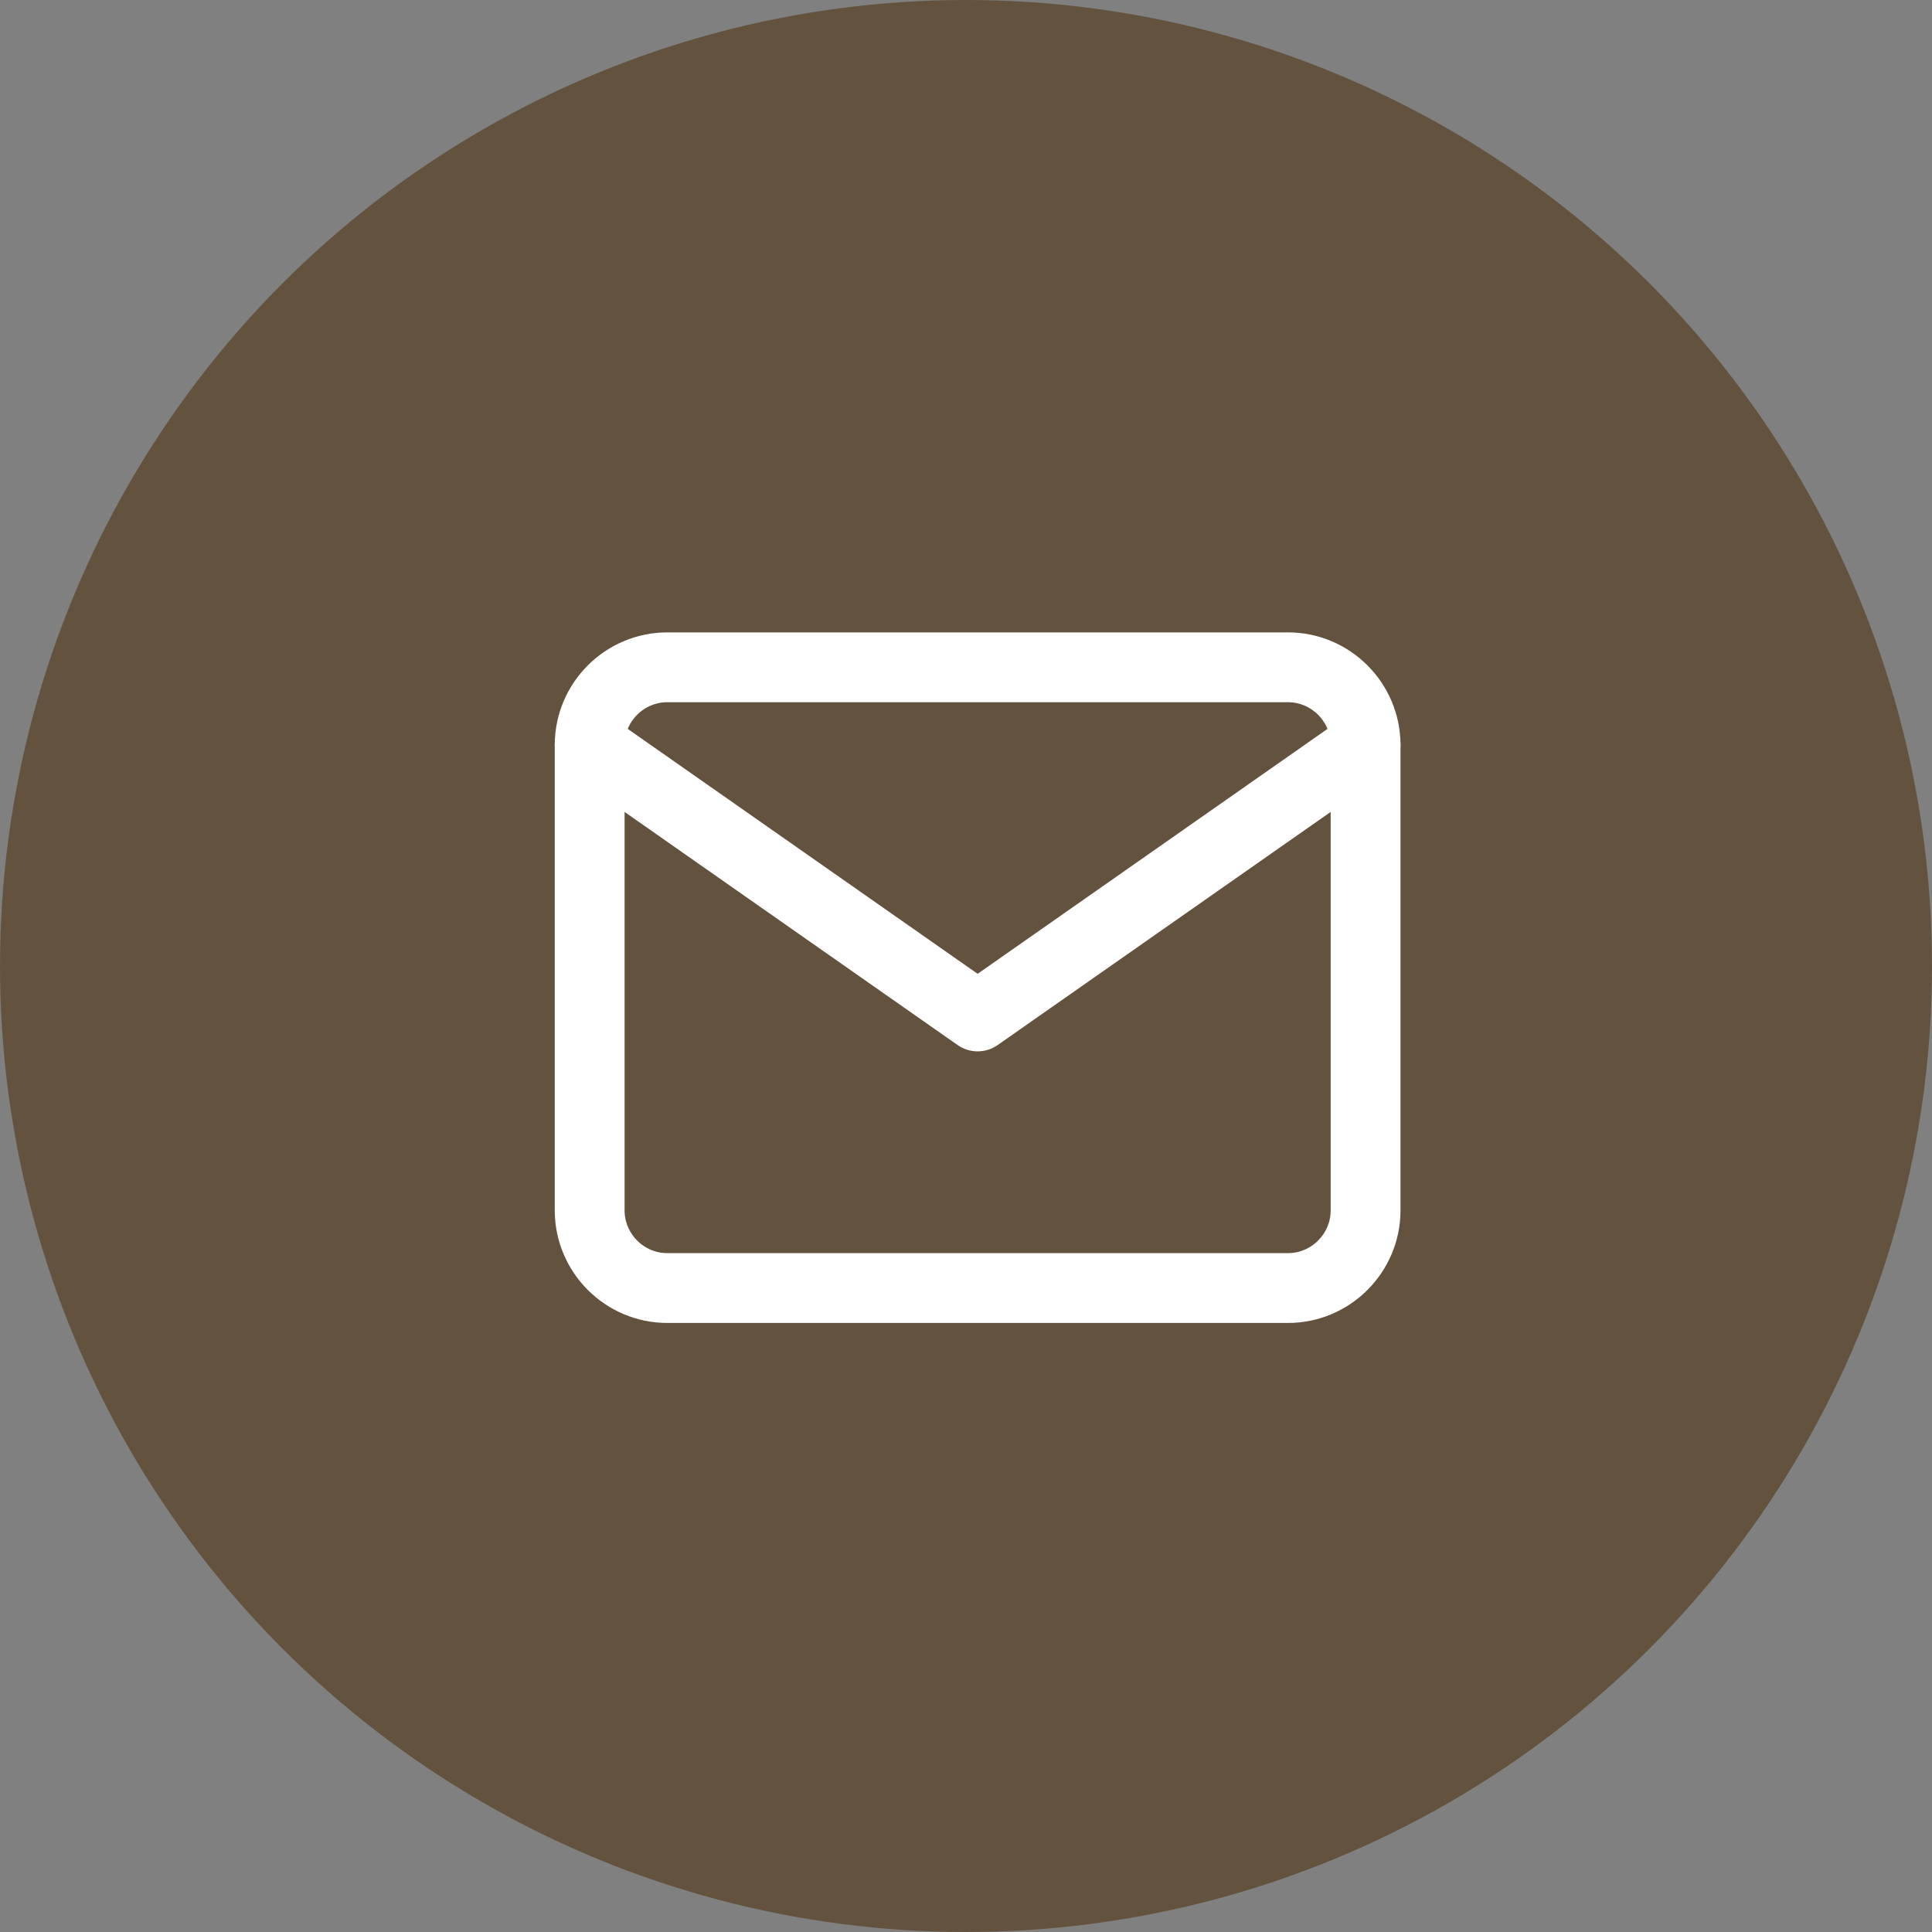 <svg width="83" height="83" viewBox="0 0 83 83" fill="none" xmlns="http://www.w3.org/2000/svg">
<rect x="0" y="0" width="83" height="83" fill="#808080" stroke="none"/>
<circle cx="41.5" cy="41.5" r="41.5" fill="#63533E"/>
<path d="M28.666 28.668H55.333C57.166 28.668 58.666 30.168 58.666 32.001V52.001C58.666 53.835 57.166 55.335 55.333 55.335H28.666C26.833 55.335 25.333 53.835 25.333 52.001V32.001C25.333 30.168 26.833 28.668 28.666 28.668Z" stroke="white" stroke-width="3" stroke-linecap="round" stroke-linejoin="round"/>
<path d="M58.666 32L42 43.667L25.333 32" stroke="white" stroke-width="3" stroke-linecap="round" stroke-linejoin="round"/>
</svg>
